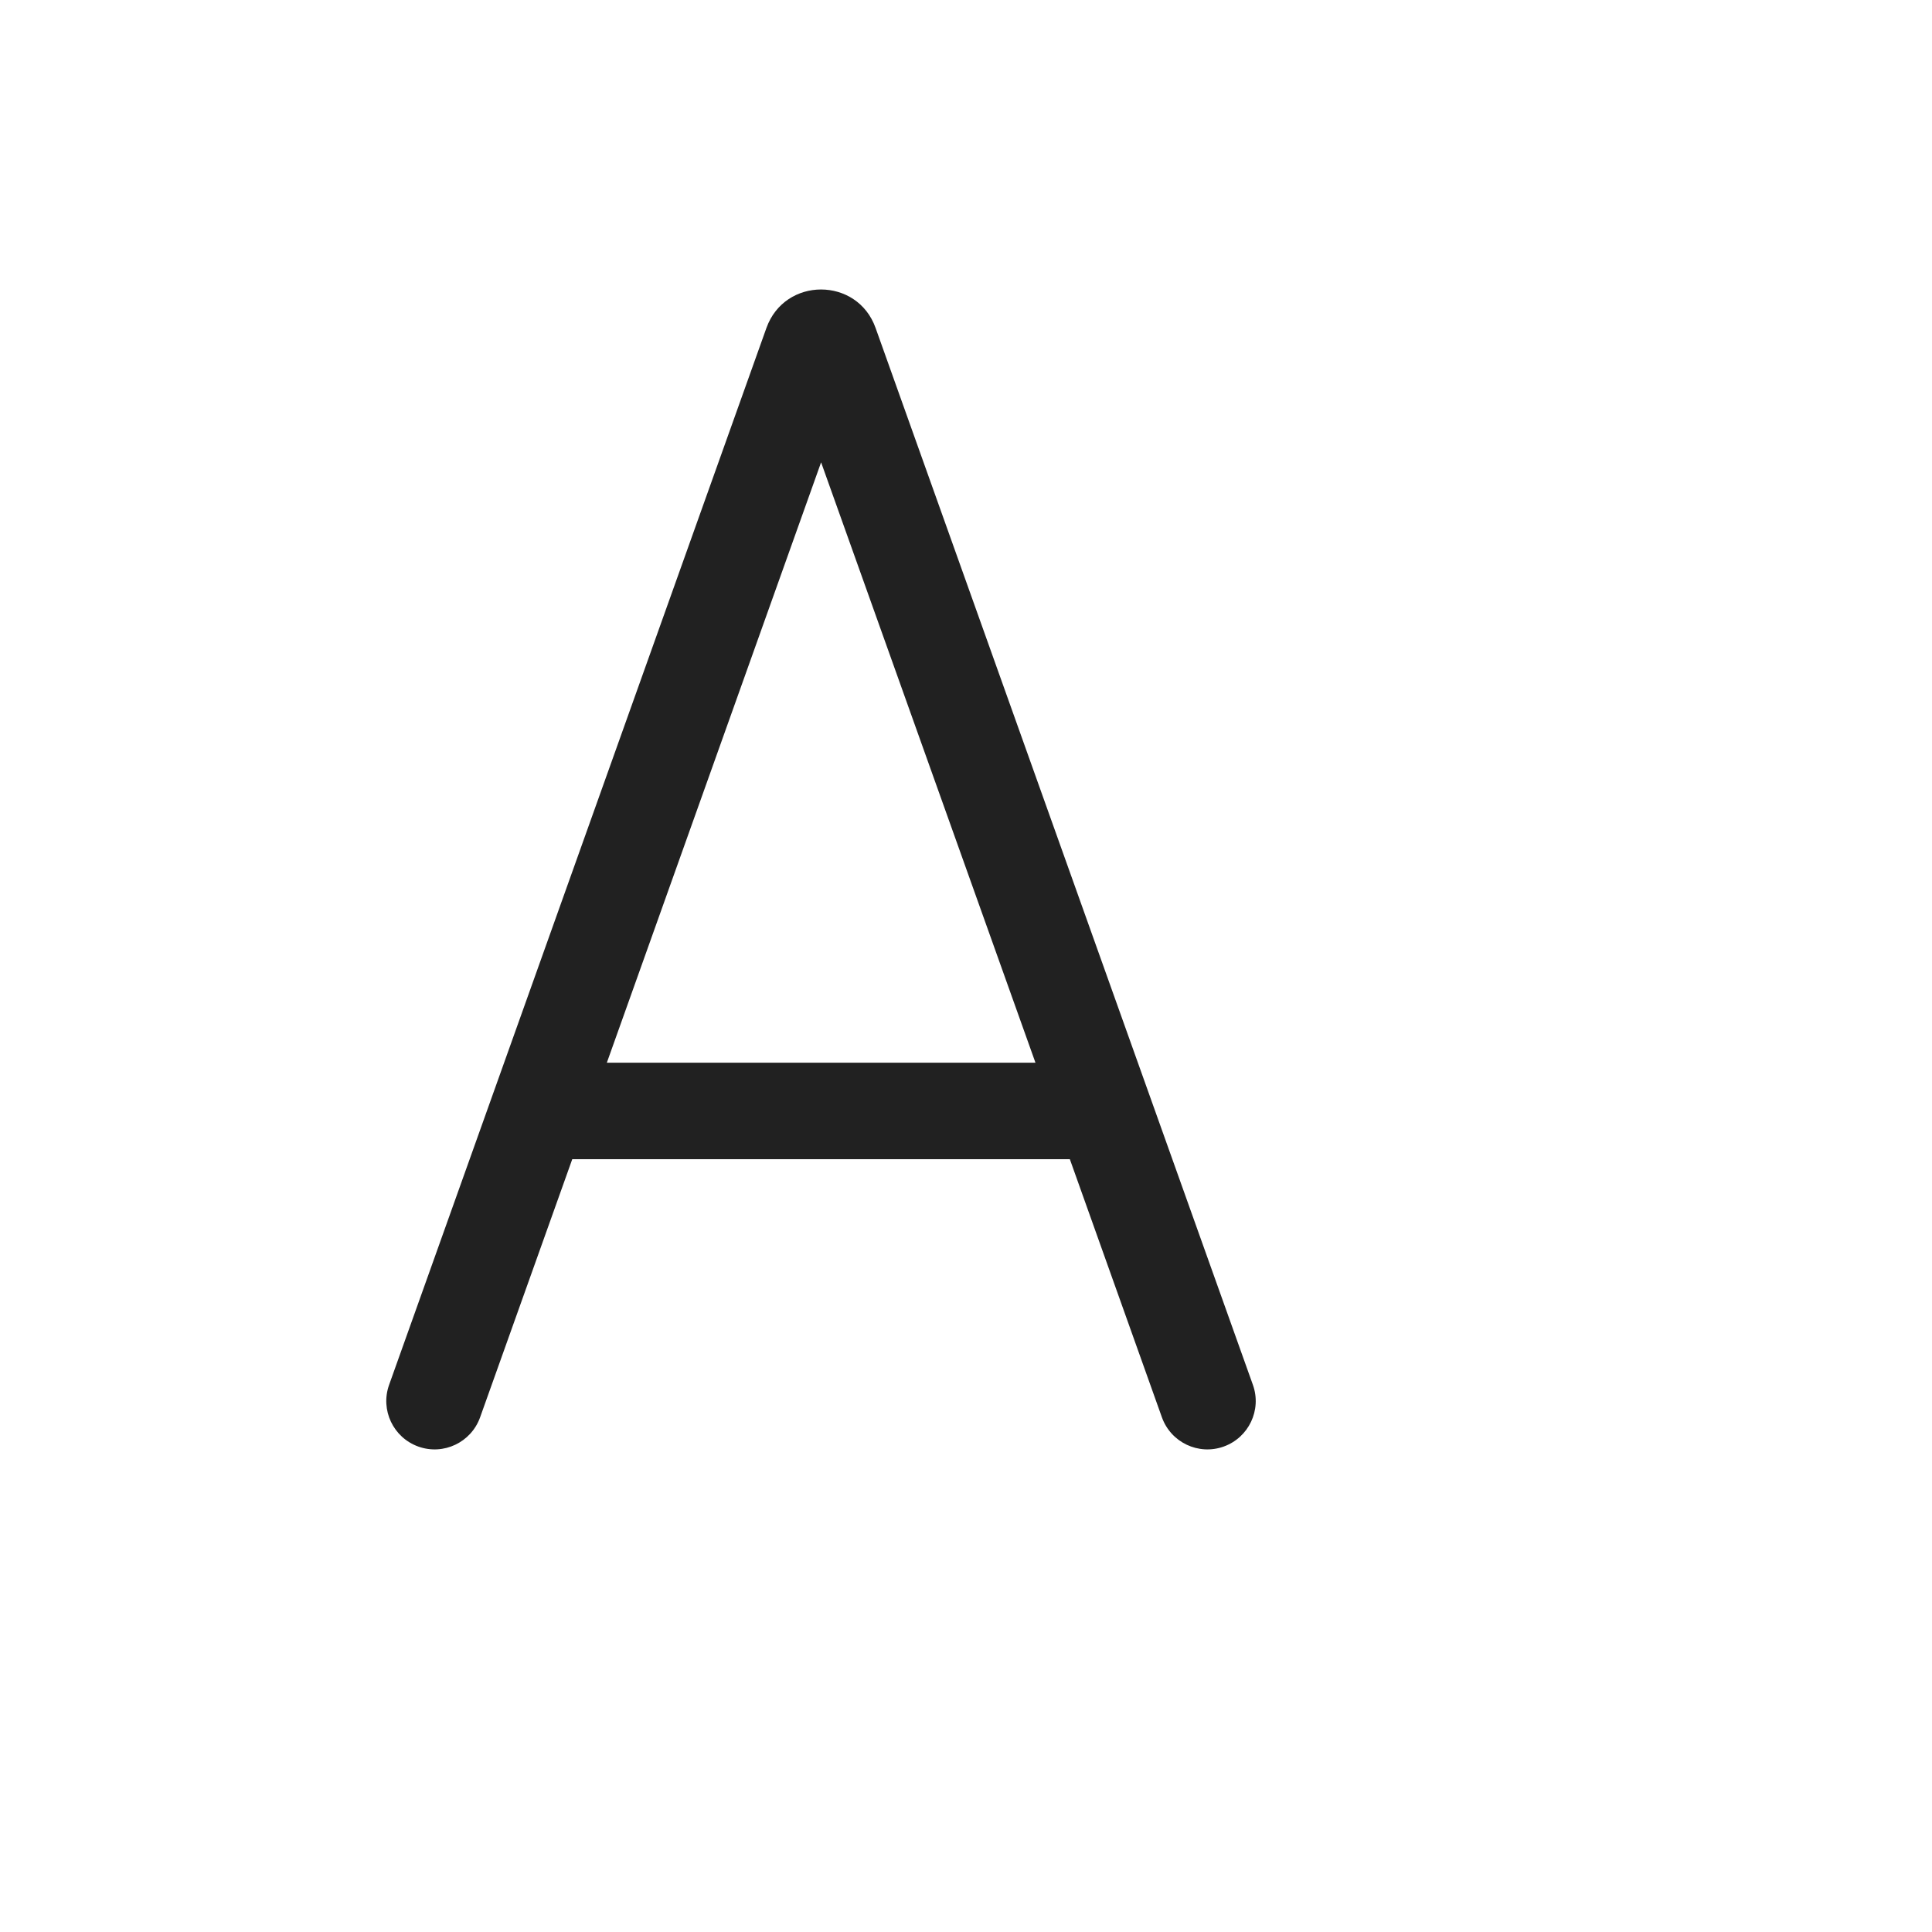 <svg width="20" height="20" viewBox="0 0 20 20" fill="none" xmlns="http://www.w3.org/2000/svg">
<path d="M11.075,12h-5.151l-0.954,2.672c-0.093,0.26 -0.379,0.396 -0.639,0.303c-0.26,-0.093 -0.396,-0.379 -0.303,-0.639l3.906,-10.941c0.19,-0.531 0.941,-0.531 1.13,0l3.906,10.941c0.093,0.26 -0.043,0.546 -0.303,0.639c-0.26,0.093 -0.546,-0.043 -0.639,-0.303zM8.5,4.786l-2.218,6.215h4.437z" fill="#212121"/>
</svg>
